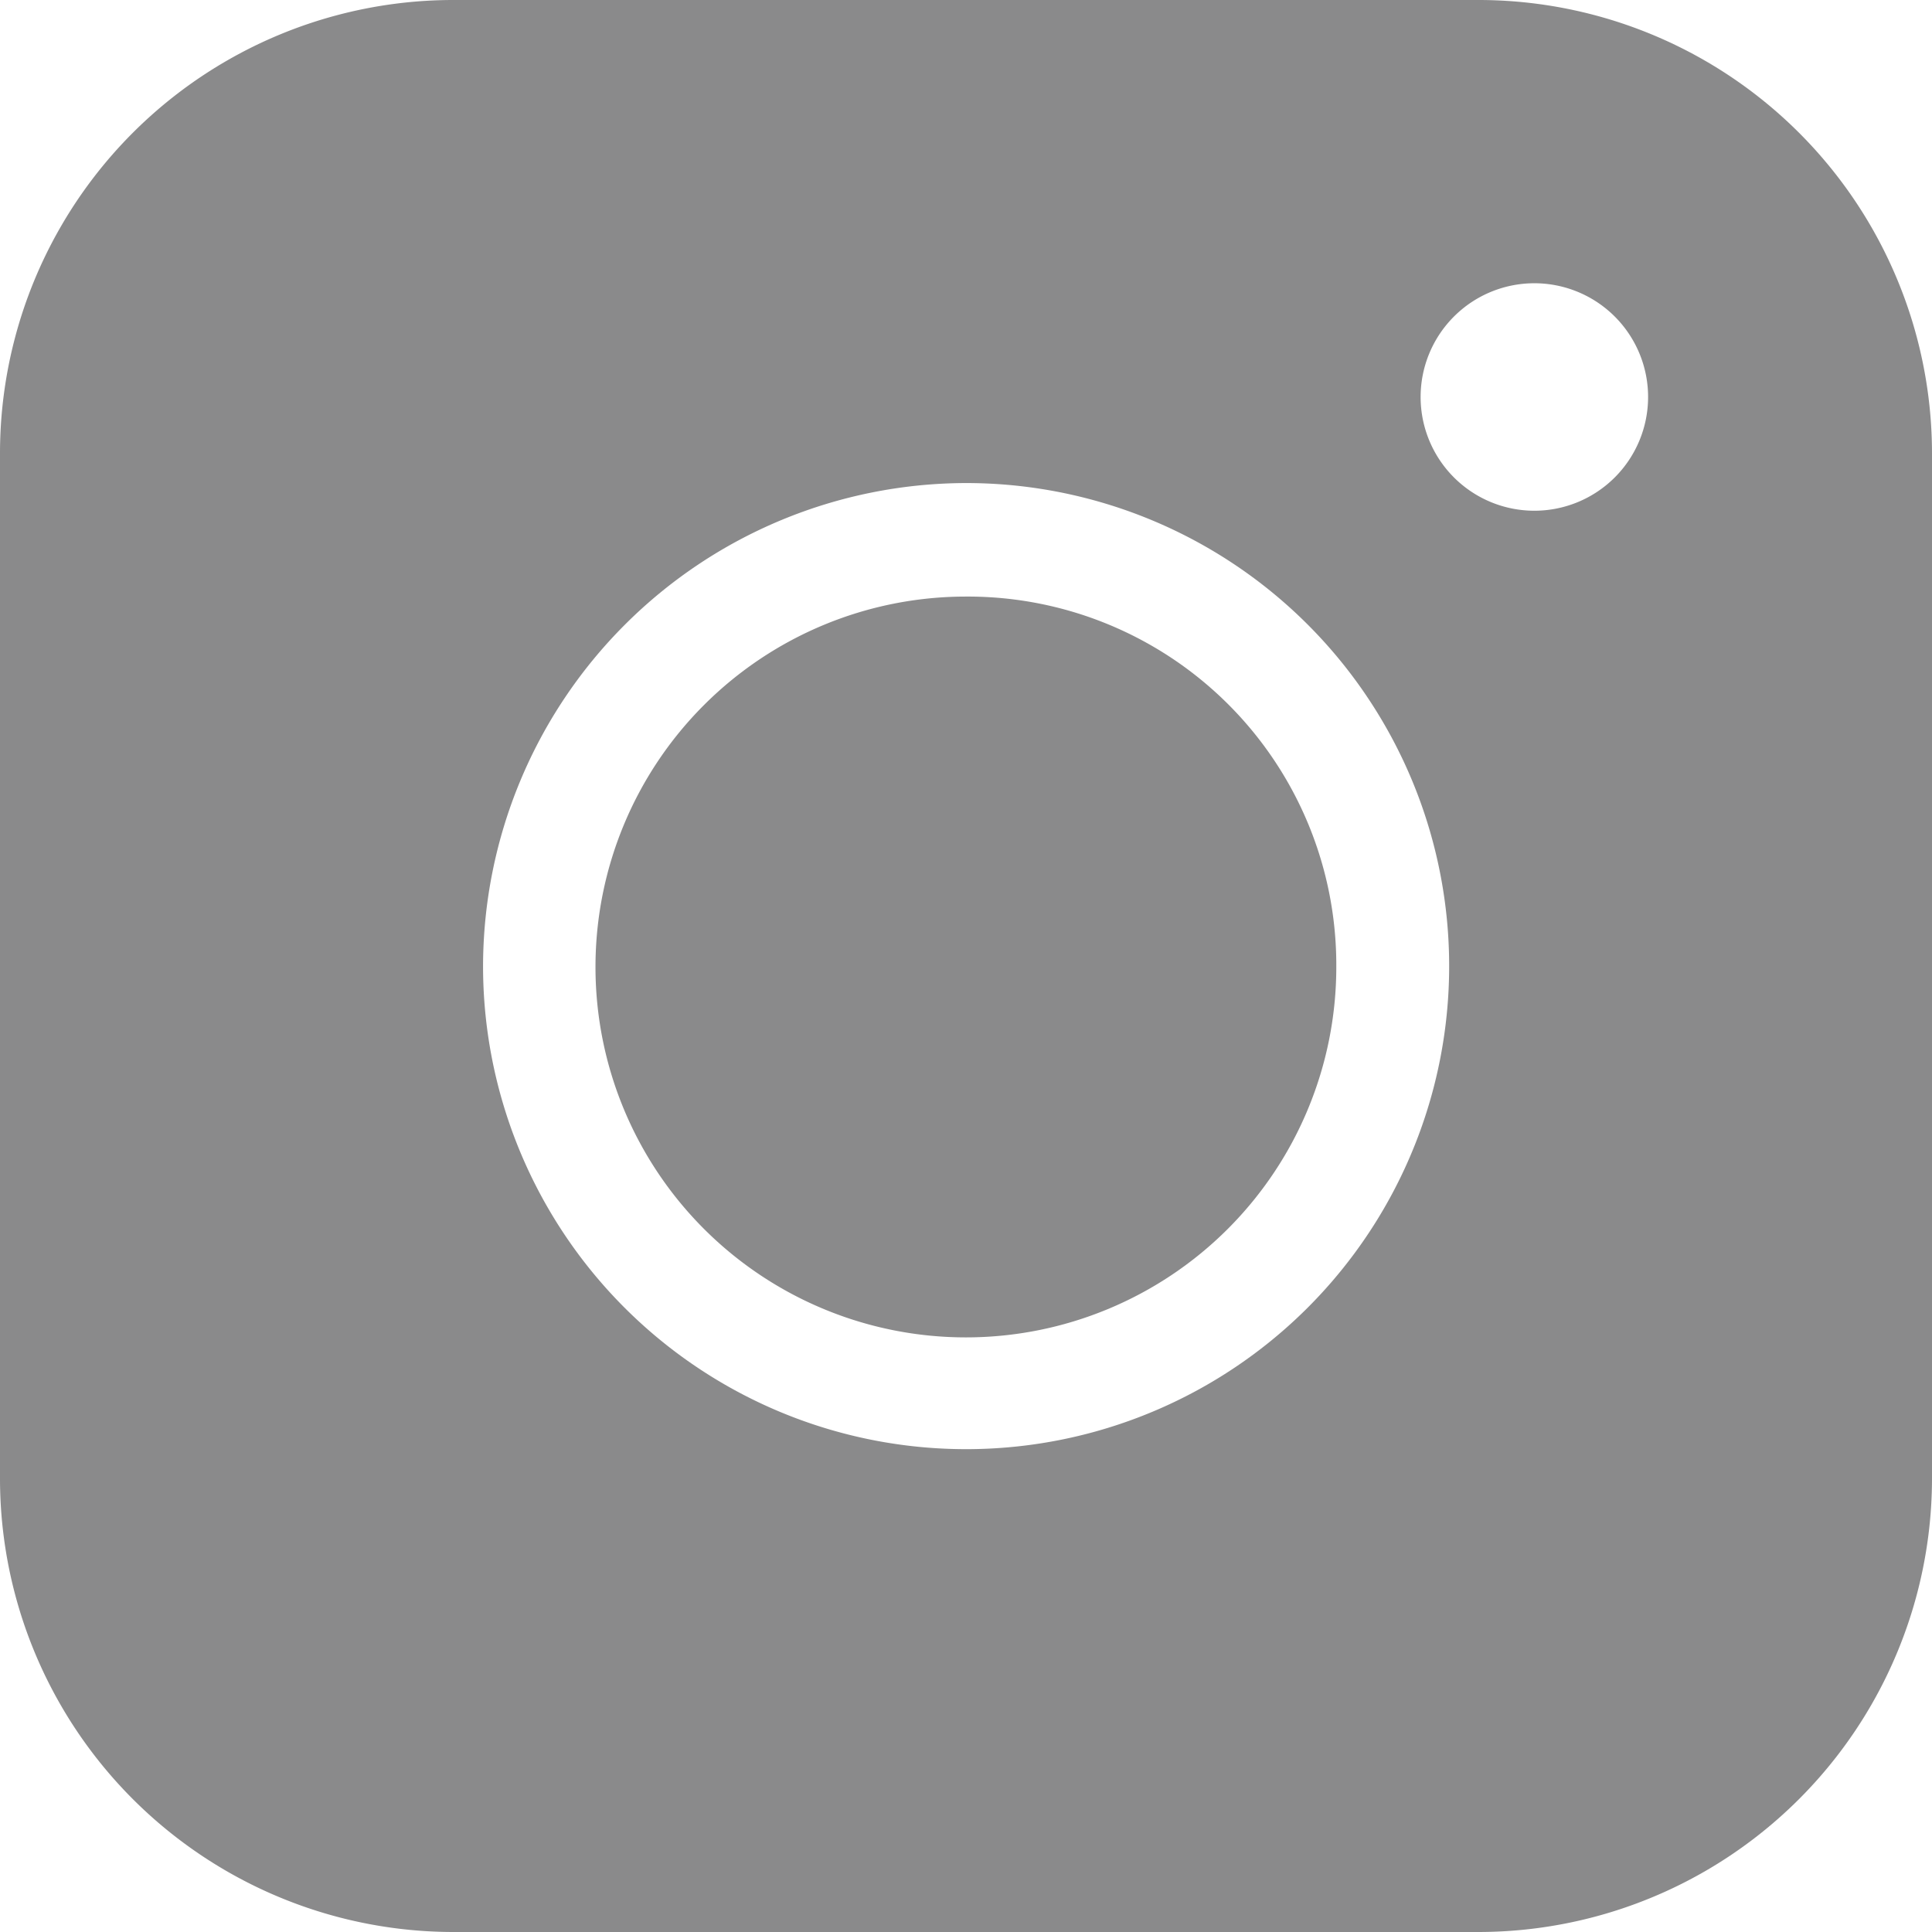 <svg xmlns="http://www.w3.org/2000/svg" viewBox="0 0 88.67 88.67"><defs><style>.a{fill:#8a8a8b;}</style></defs><title>instagram</title><path class="a" d="M20.86,0A20.81,20.81,0,0,0,0,20.86V67.8A20.82,20.82,0,0,0,20.86,88.67H67.8A20.83,20.83,0,0,0,88.67,67.8V20.86A20.82,20.82,0,0,0,67.8,0ZM70.41,13a5.22,5.22,0,1,1-5.21,5.21A5.22,5.22,0,0,1,70.41,13ZM44.33,22.17A22.17,22.17,0,1,1,22.17,44.33,22.21,22.21,0,0,1,44.33,22.17Zm0,5.21a17,17,0,1,0,17,17A16.91,16.91,0,0,0,44.33,27.38Z"/></svg>